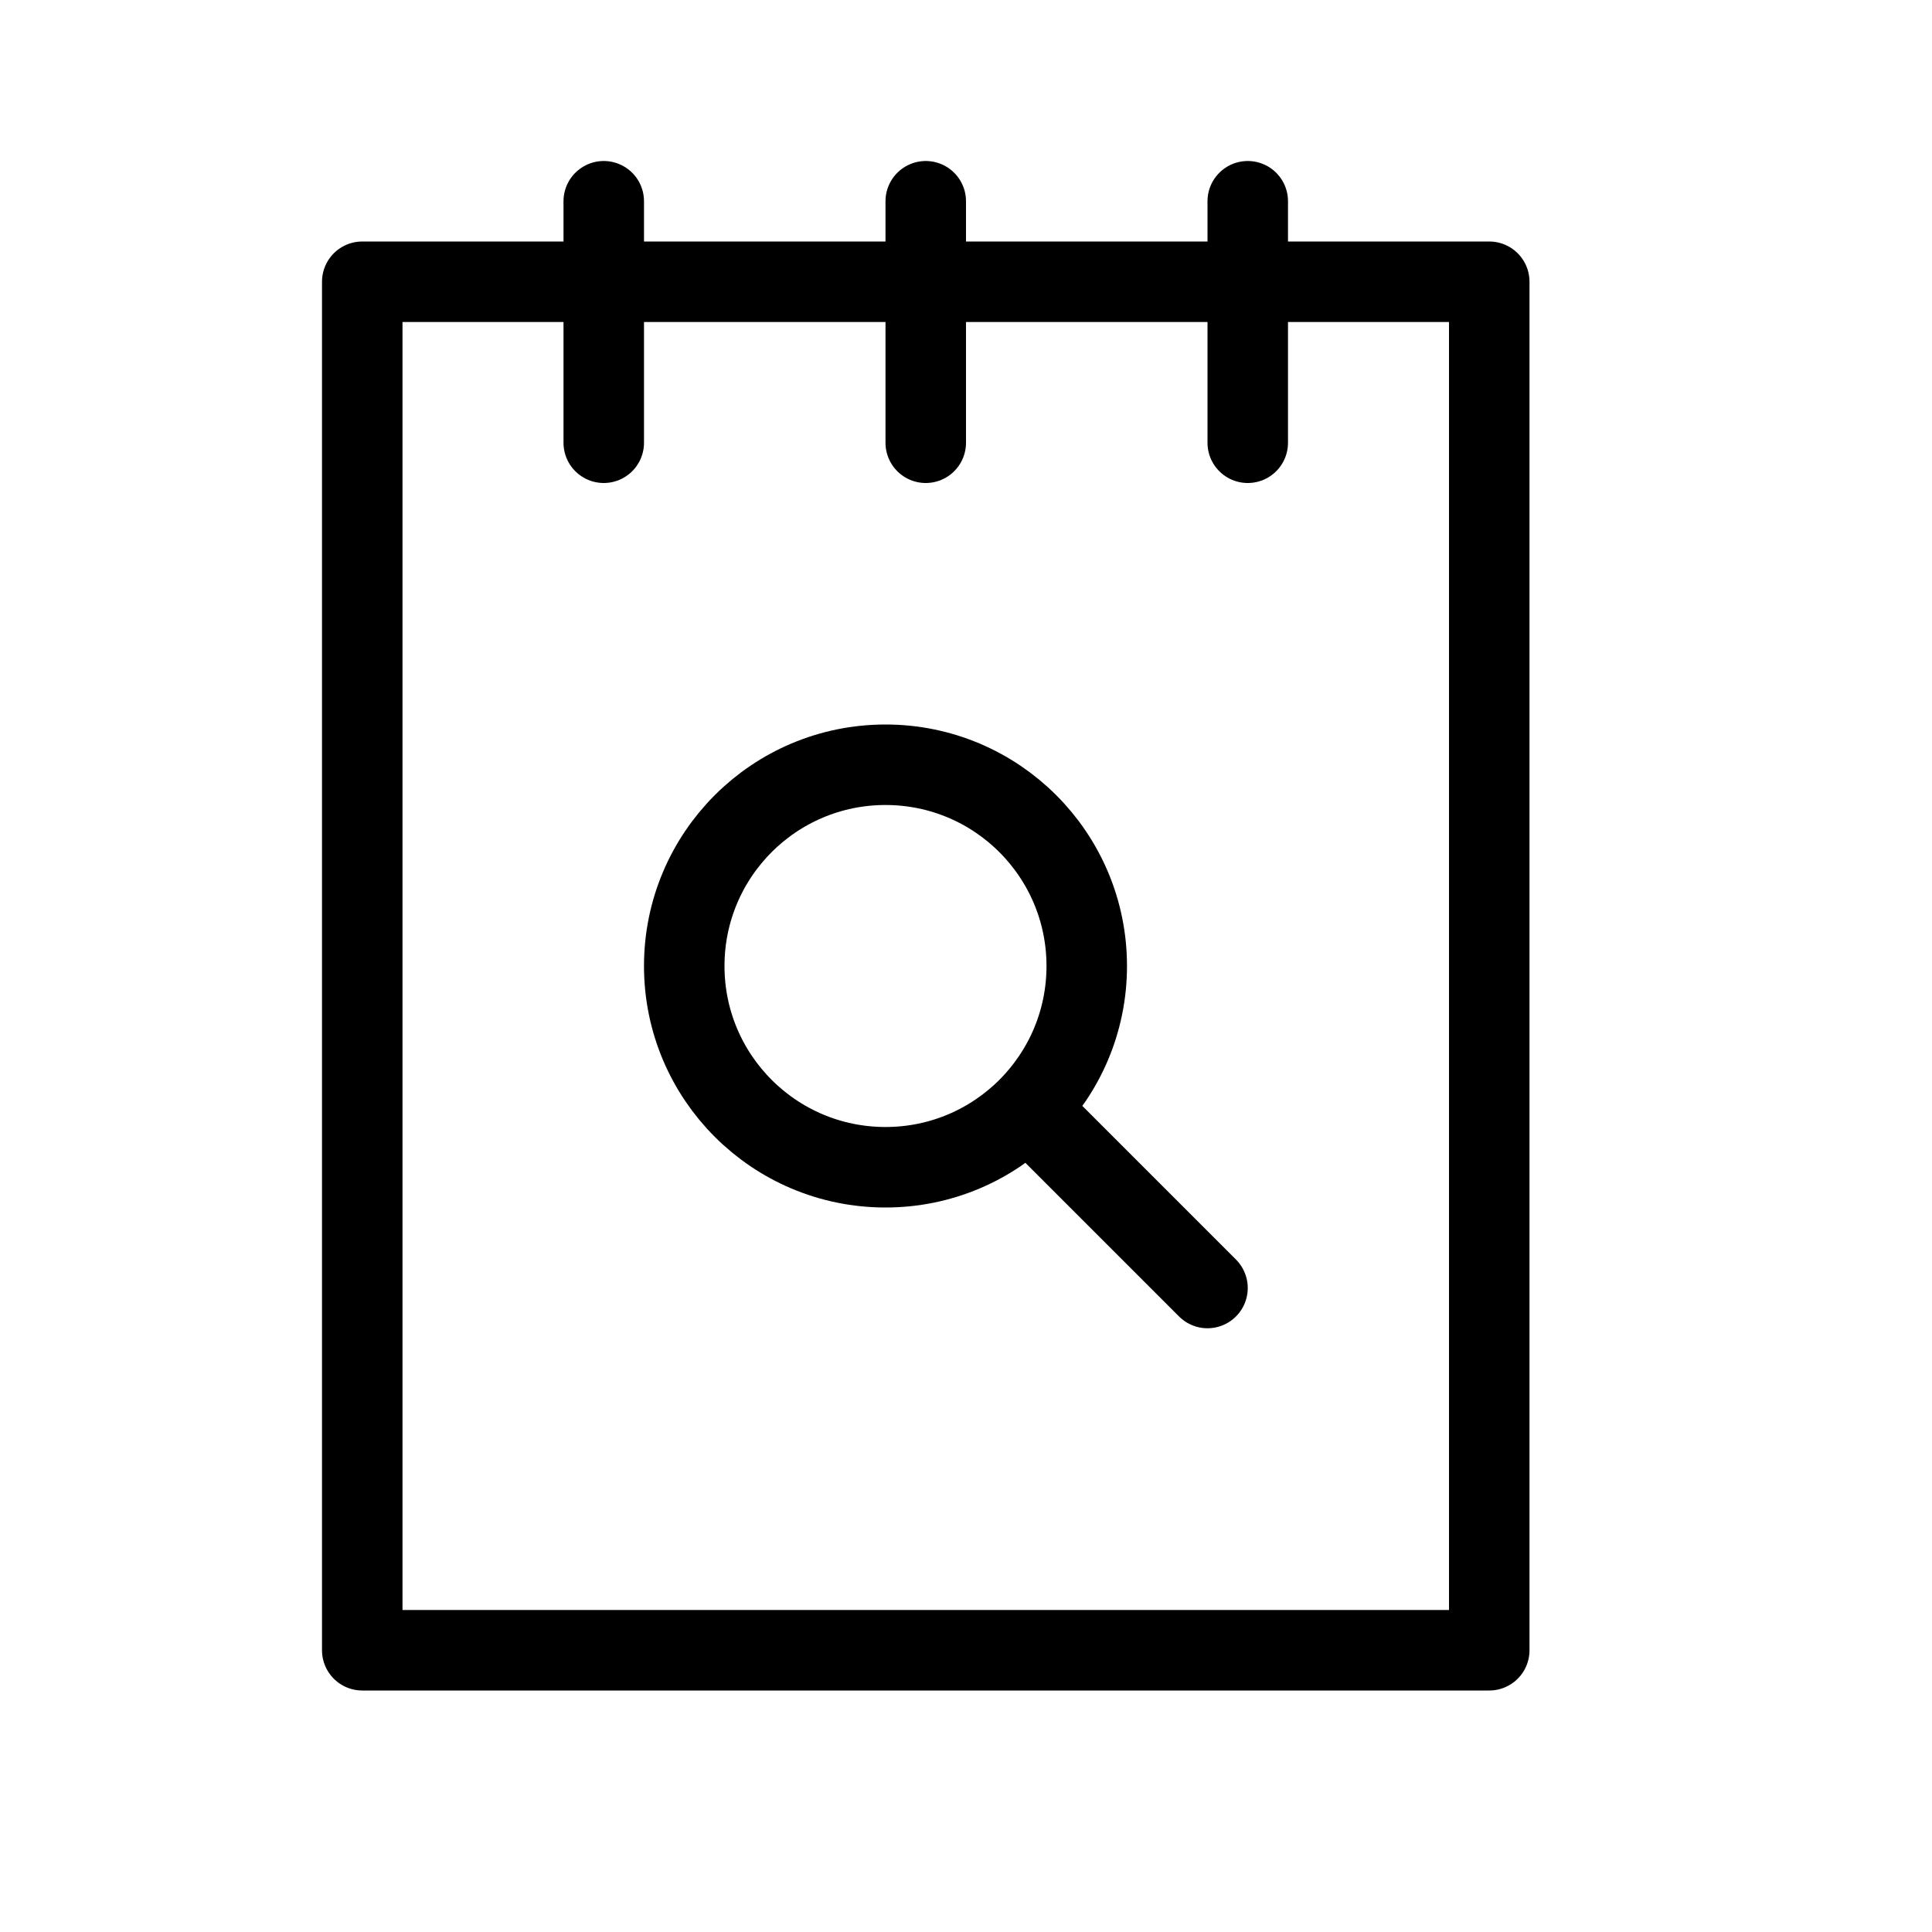 <svg height="24" viewBox="0 0 24 24" width="24" xmlns="http://www.w3.org/2000/svg"><path d="m4.5 20.5h14v-17h-14zm3-18v3m8-3v3m-4-3v3m2 6.5c0 1.381-1.119 2.5-2.5 2.5-1.381 0-2.5-1.119-2.5-2.5s1.119-2.5 2.5-2.5c1.381 0 2.5 1.119 2.5 2.5zm1.5 4-2.232-2.232" fill="none" stroke="#000" stroke-linecap="round" stroke-linejoin="round"/></svg>